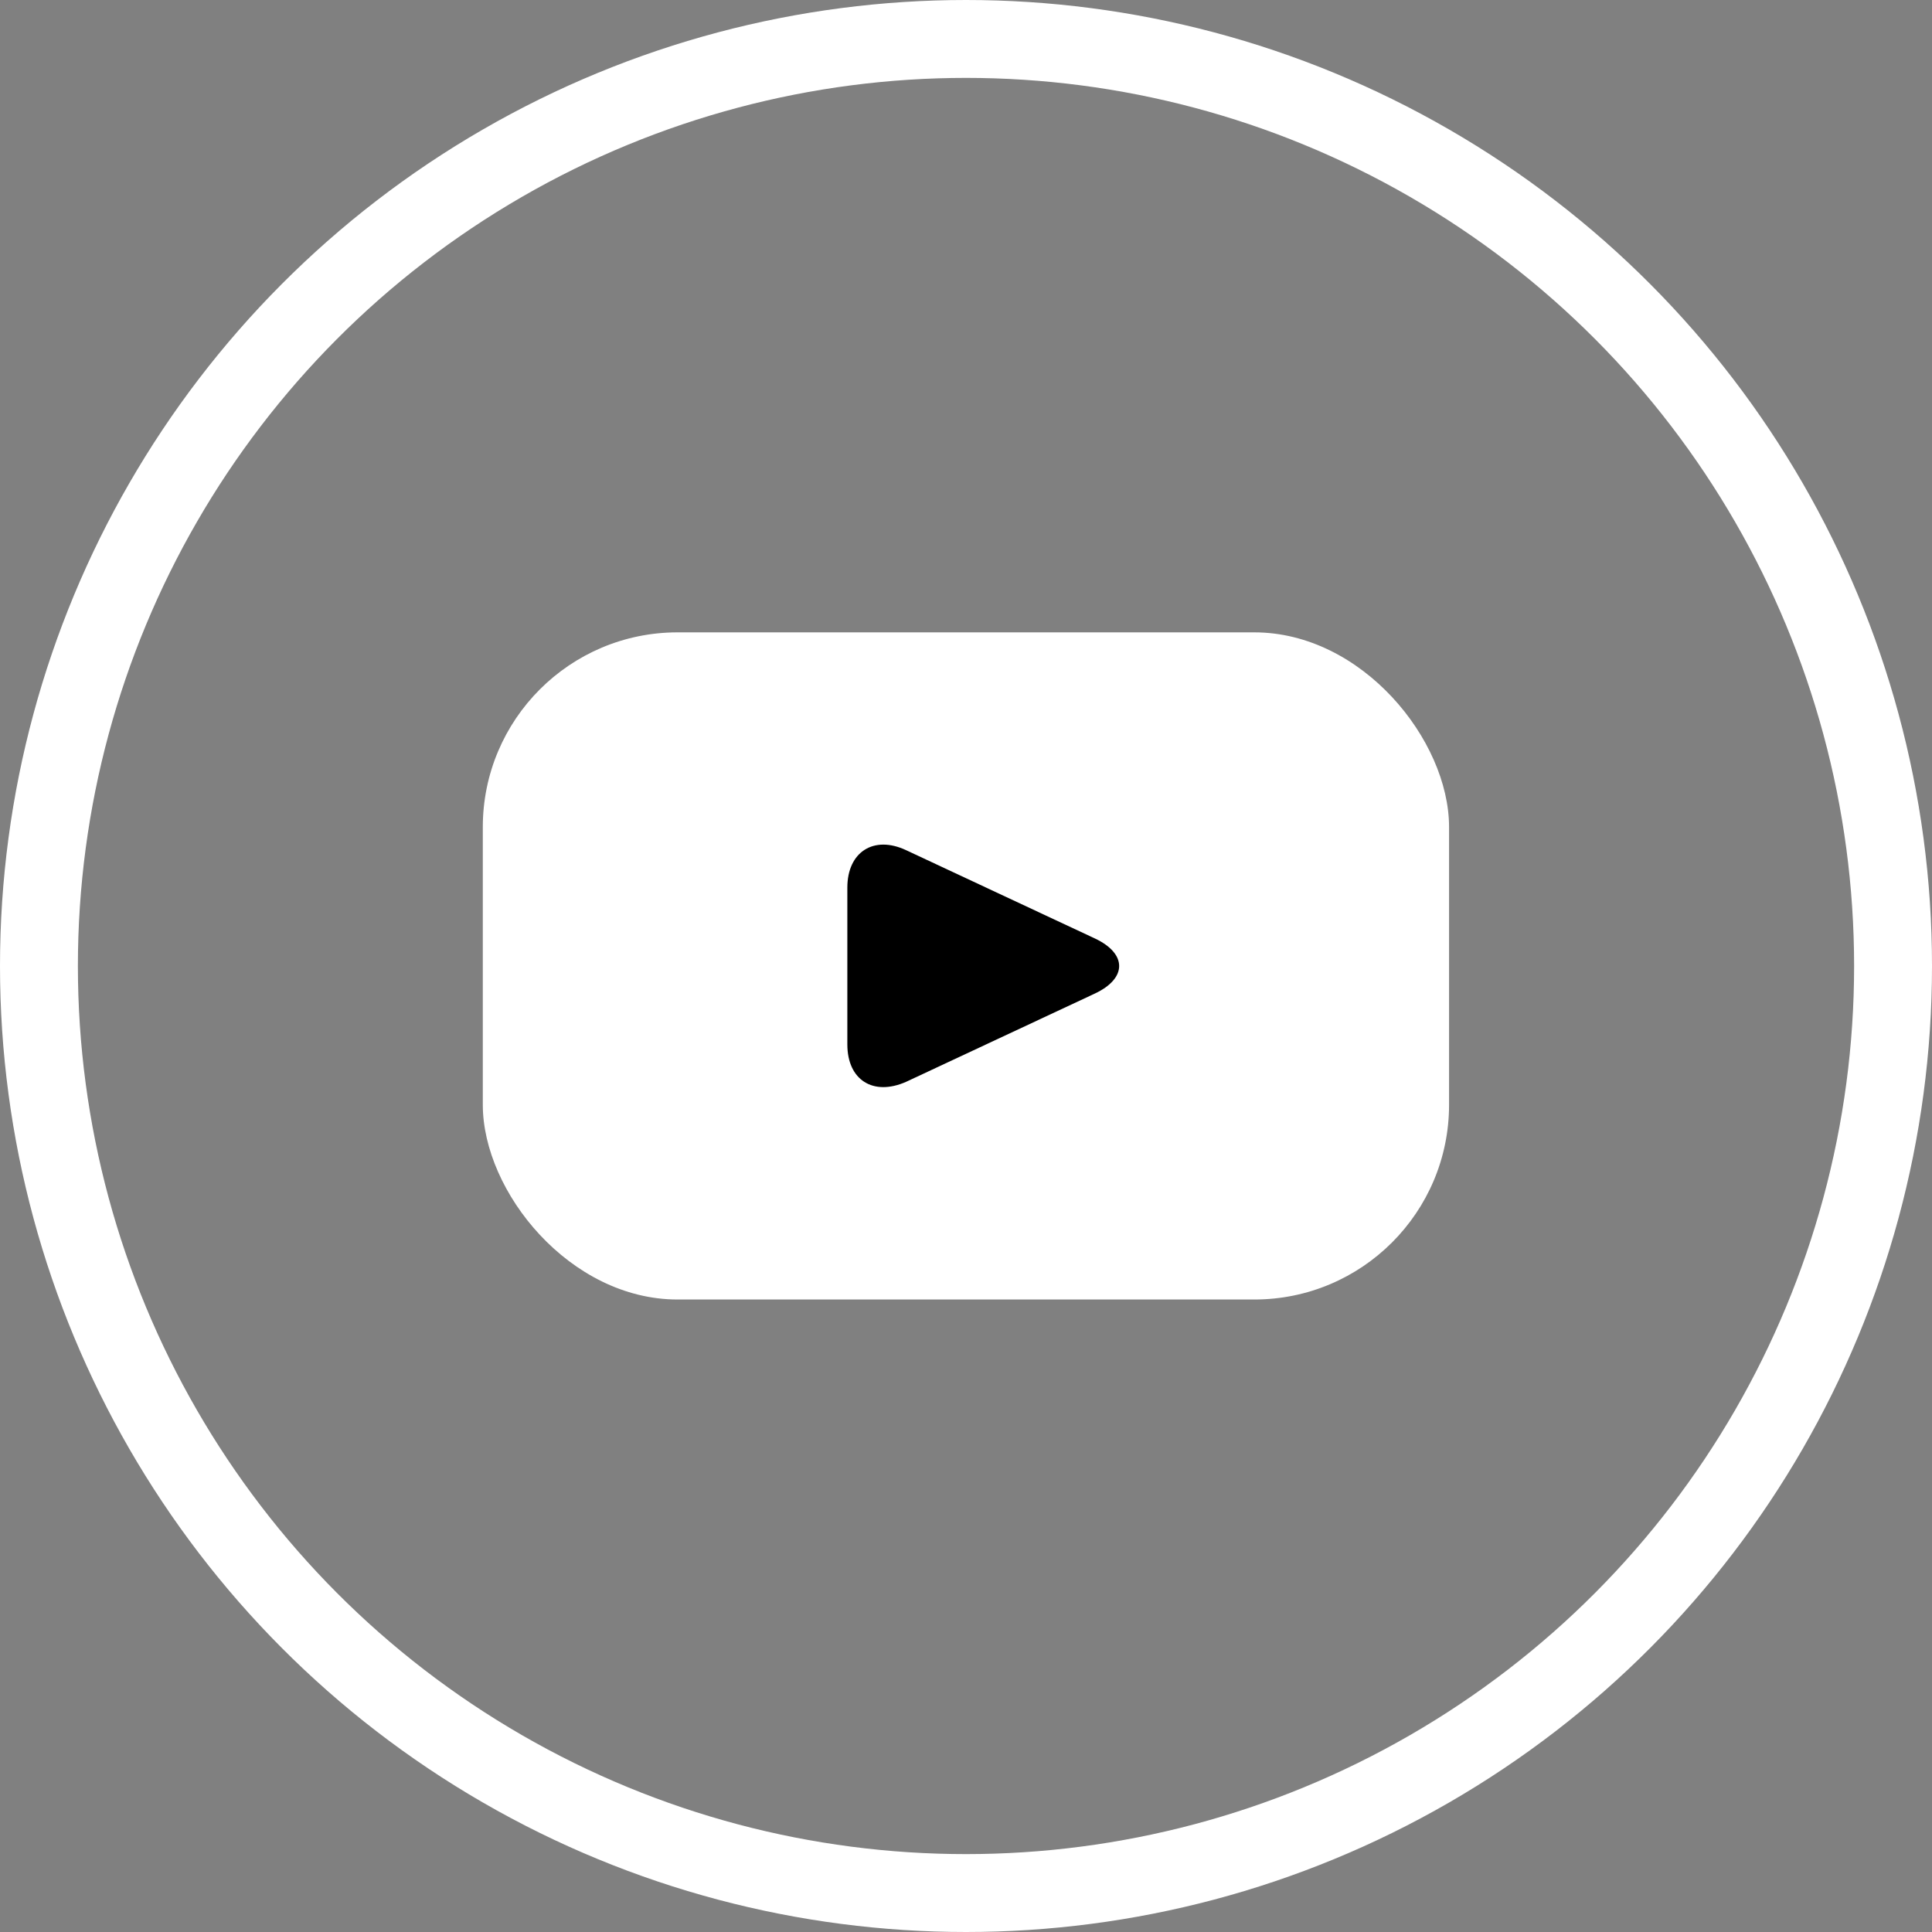 <svg xmlns="http://www.w3.org/2000/svg" viewBox="0 0 148.82 148.82"><rect x="0" y="0" width="148.82" height="148.82" fill="#808080" stroke="none"/><g data-name="Layer 2"><circle cx="74.41" cy="74.41" r="71.41" fill="none" stroke="#fff" stroke-miterlimit="10" stroke-width="6" data-name="Capa 1"/><g data-name="Layer 1"><rect x="37.19" y="48.71" width="74.43" height="51.39" rx="15" ry="15" fill="#fff"/><path d="M84.34 76.53c2.49-1.17 2.49-3.07 0-4.24l-14.54-6.8c-2.49-1.17-4.53.13-4.53 2.88v12.08c0 2.75 2 4 4.53 2.88z"/></g></g></svg>